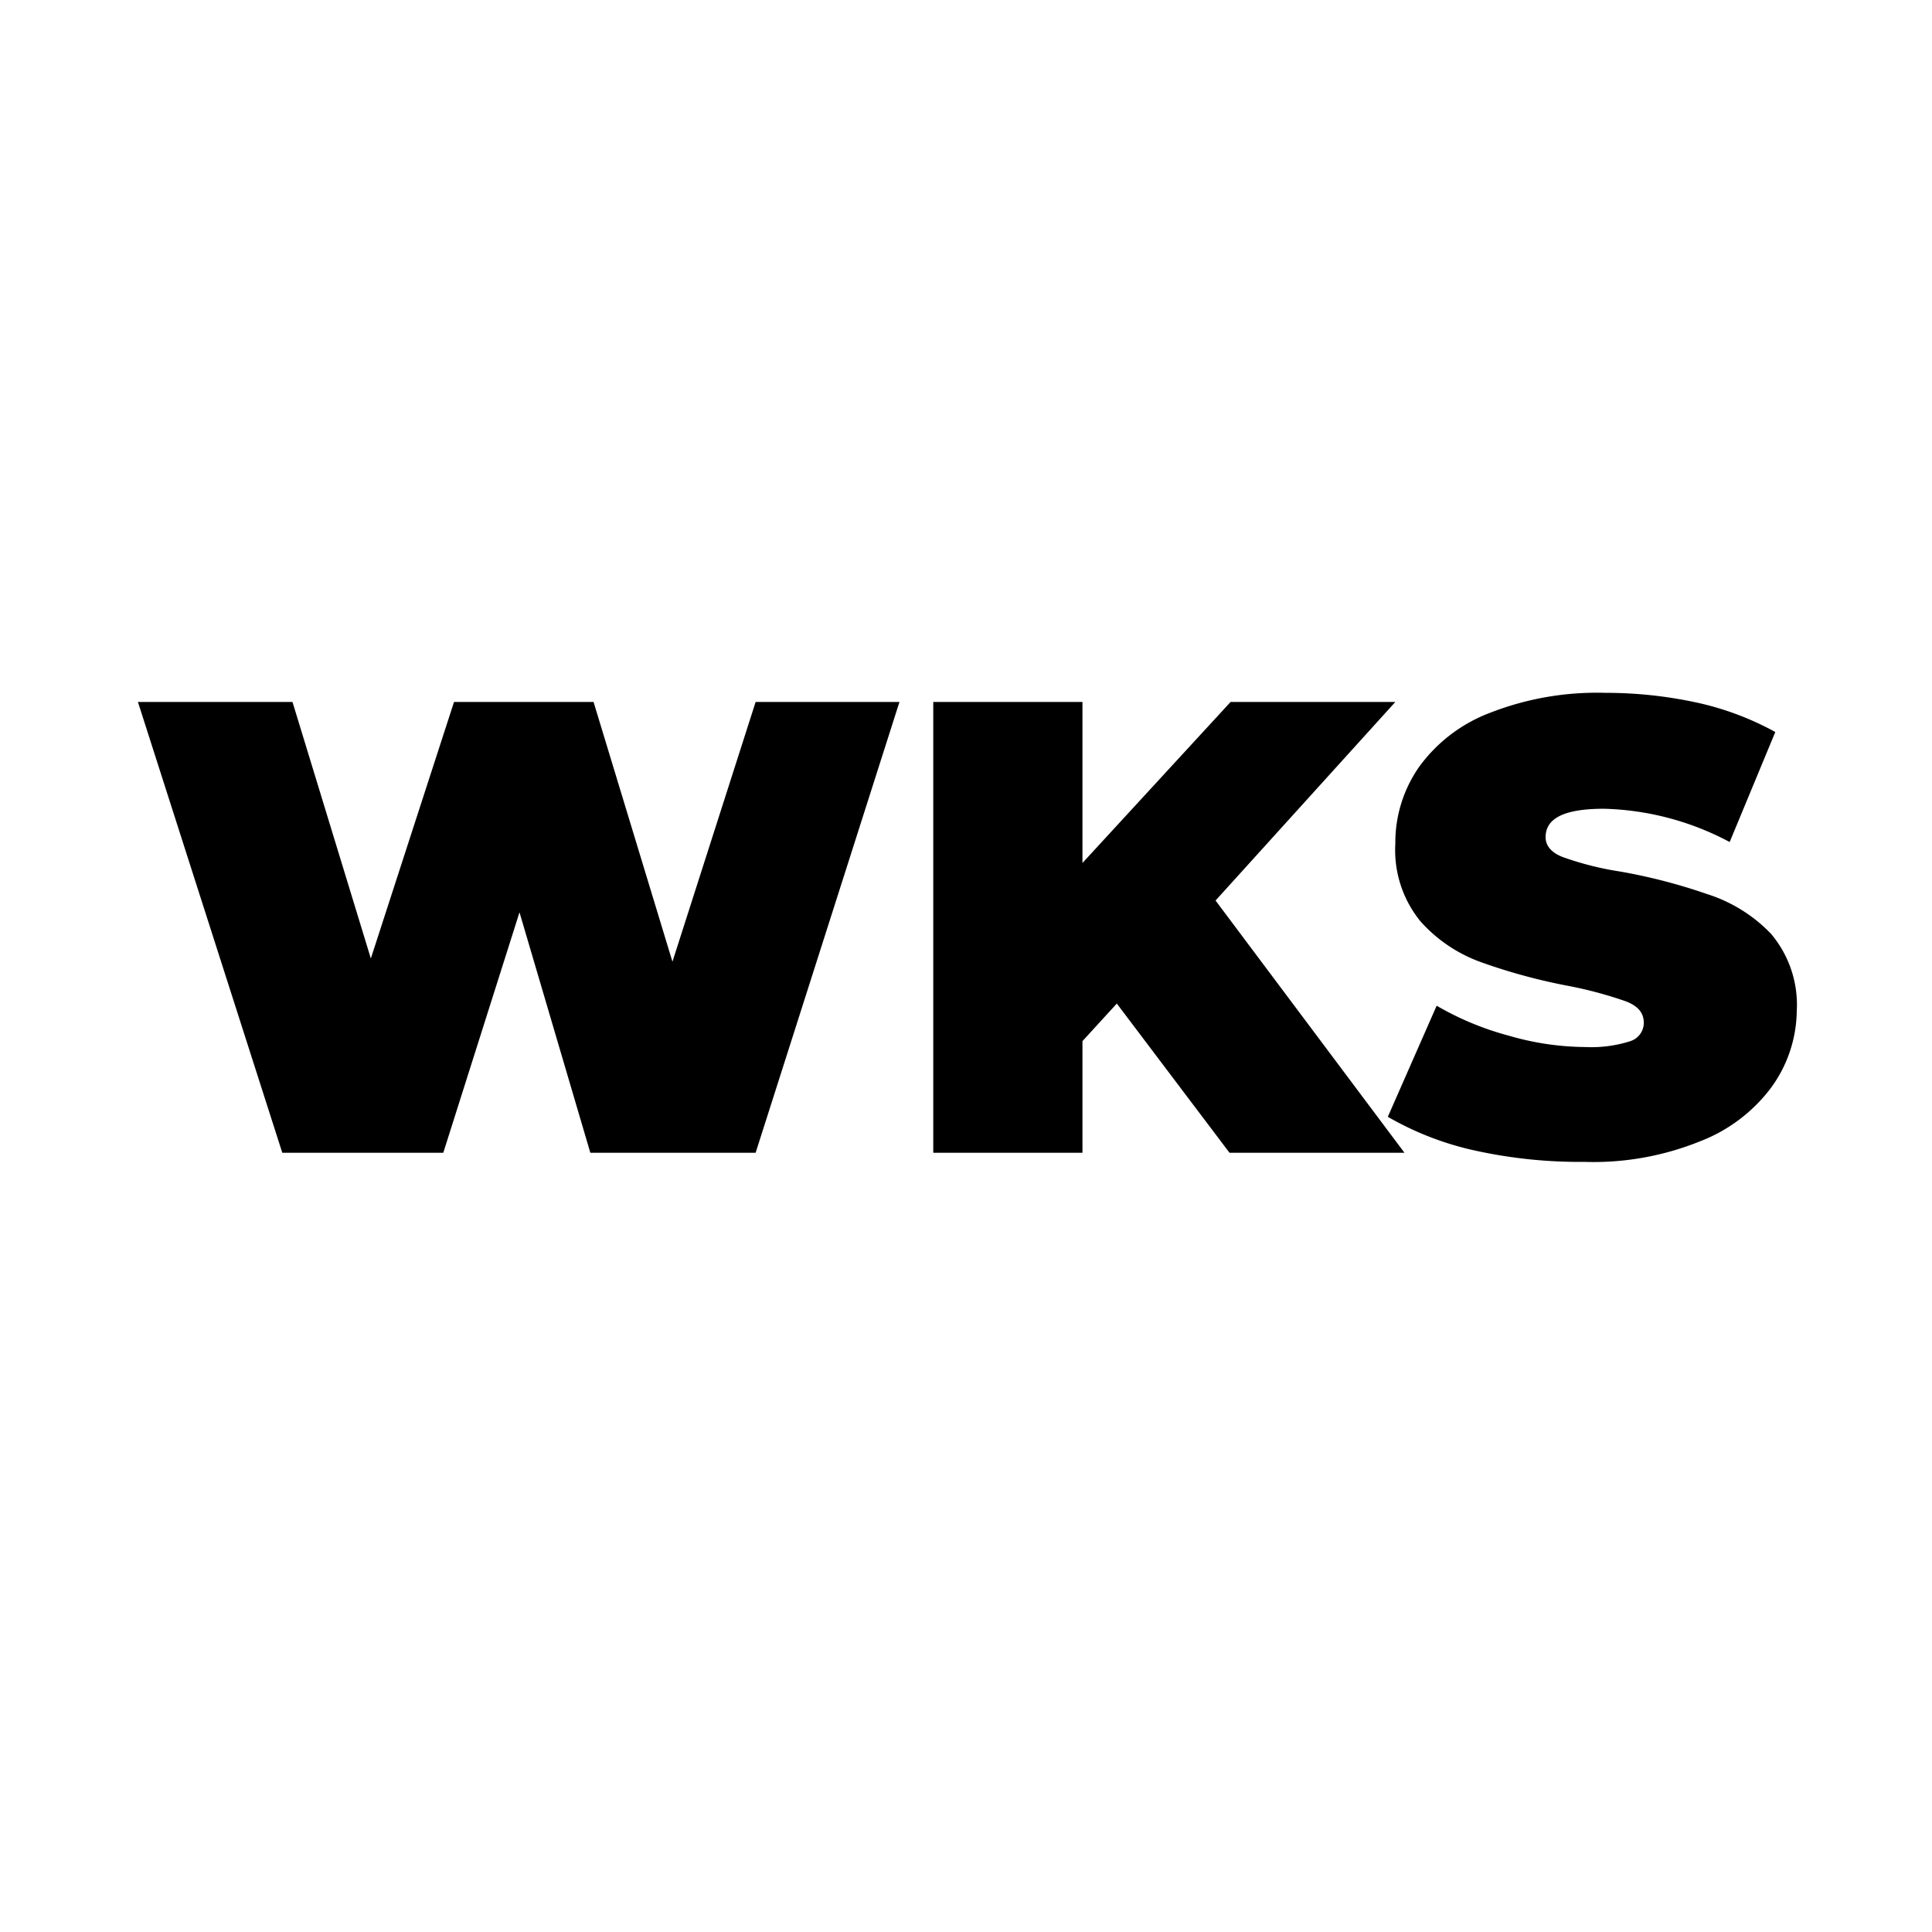 <svg id="Layer_1" data-name="Layer 1" xmlns="http://www.w3.org/2000/svg" viewBox="0 0 36 36"><path d="M16.76,13.08l-2.68,8.4H11L9.68,17,8.26,21.48h-3l-2.69-8.4H5.45l1.46,4.78,1.55-4.78h2.6l1.47,4.84,1.55-4.84Z"/><path d="M20.81,18.7l-.64.7v2.08H17.39v-8.4h2.78v3l2.76-3H26l-3.35,3.7,3.52,4.7H22.91Z"/><path d="M27.49,21.44a5.66,5.66,0,0,1-1.63-.63l.91-2.07a5.47,5.47,0,0,0,1.35.56,5.2,5.2,0,0,0,1.42.21,2.38,2.38,0,0,0,.84-.11.36.36,0,0,0,.25-.34c0-.18-.1-.31-.33-.4a7.56,7.56,0,0,0-1.08-.29,10.77,10.77,0,0,1-1.62-.44,2.76,2.76,0,0,1-1.13-.76A2.1,2.1,0,0,1,26,15.72a2.46,2.46,0,0,1,.45-1.44,2.9,2.9,0,0,1,1.32-1,5.47,5.47,0,0,1,2.14-.37,8,8,0,0,1,1.7.18,5.42,5.42,0,0,1,1.47.55l-.85,2.05a5.25,5.25,0,0,0-2.34-.62c-.73,0-1.09.17-1.09.53,0,.16.11.29.32.37a5.74,5.74,0,0,0,1.07.27,10.45,10.45,0,0,1,1.62.42A2.83,2.83,0,0,1,33,17.4a2.05,2.05,0,0,1,.48,1.44A2.47,2.47,0,0,1,33,20.27a3,3,0,0,1-1.33,1,5.29,5.29,0,0,1-2.14.38A9.09,9.09,0,0,1,27.49,21.44Z"/></svg>
